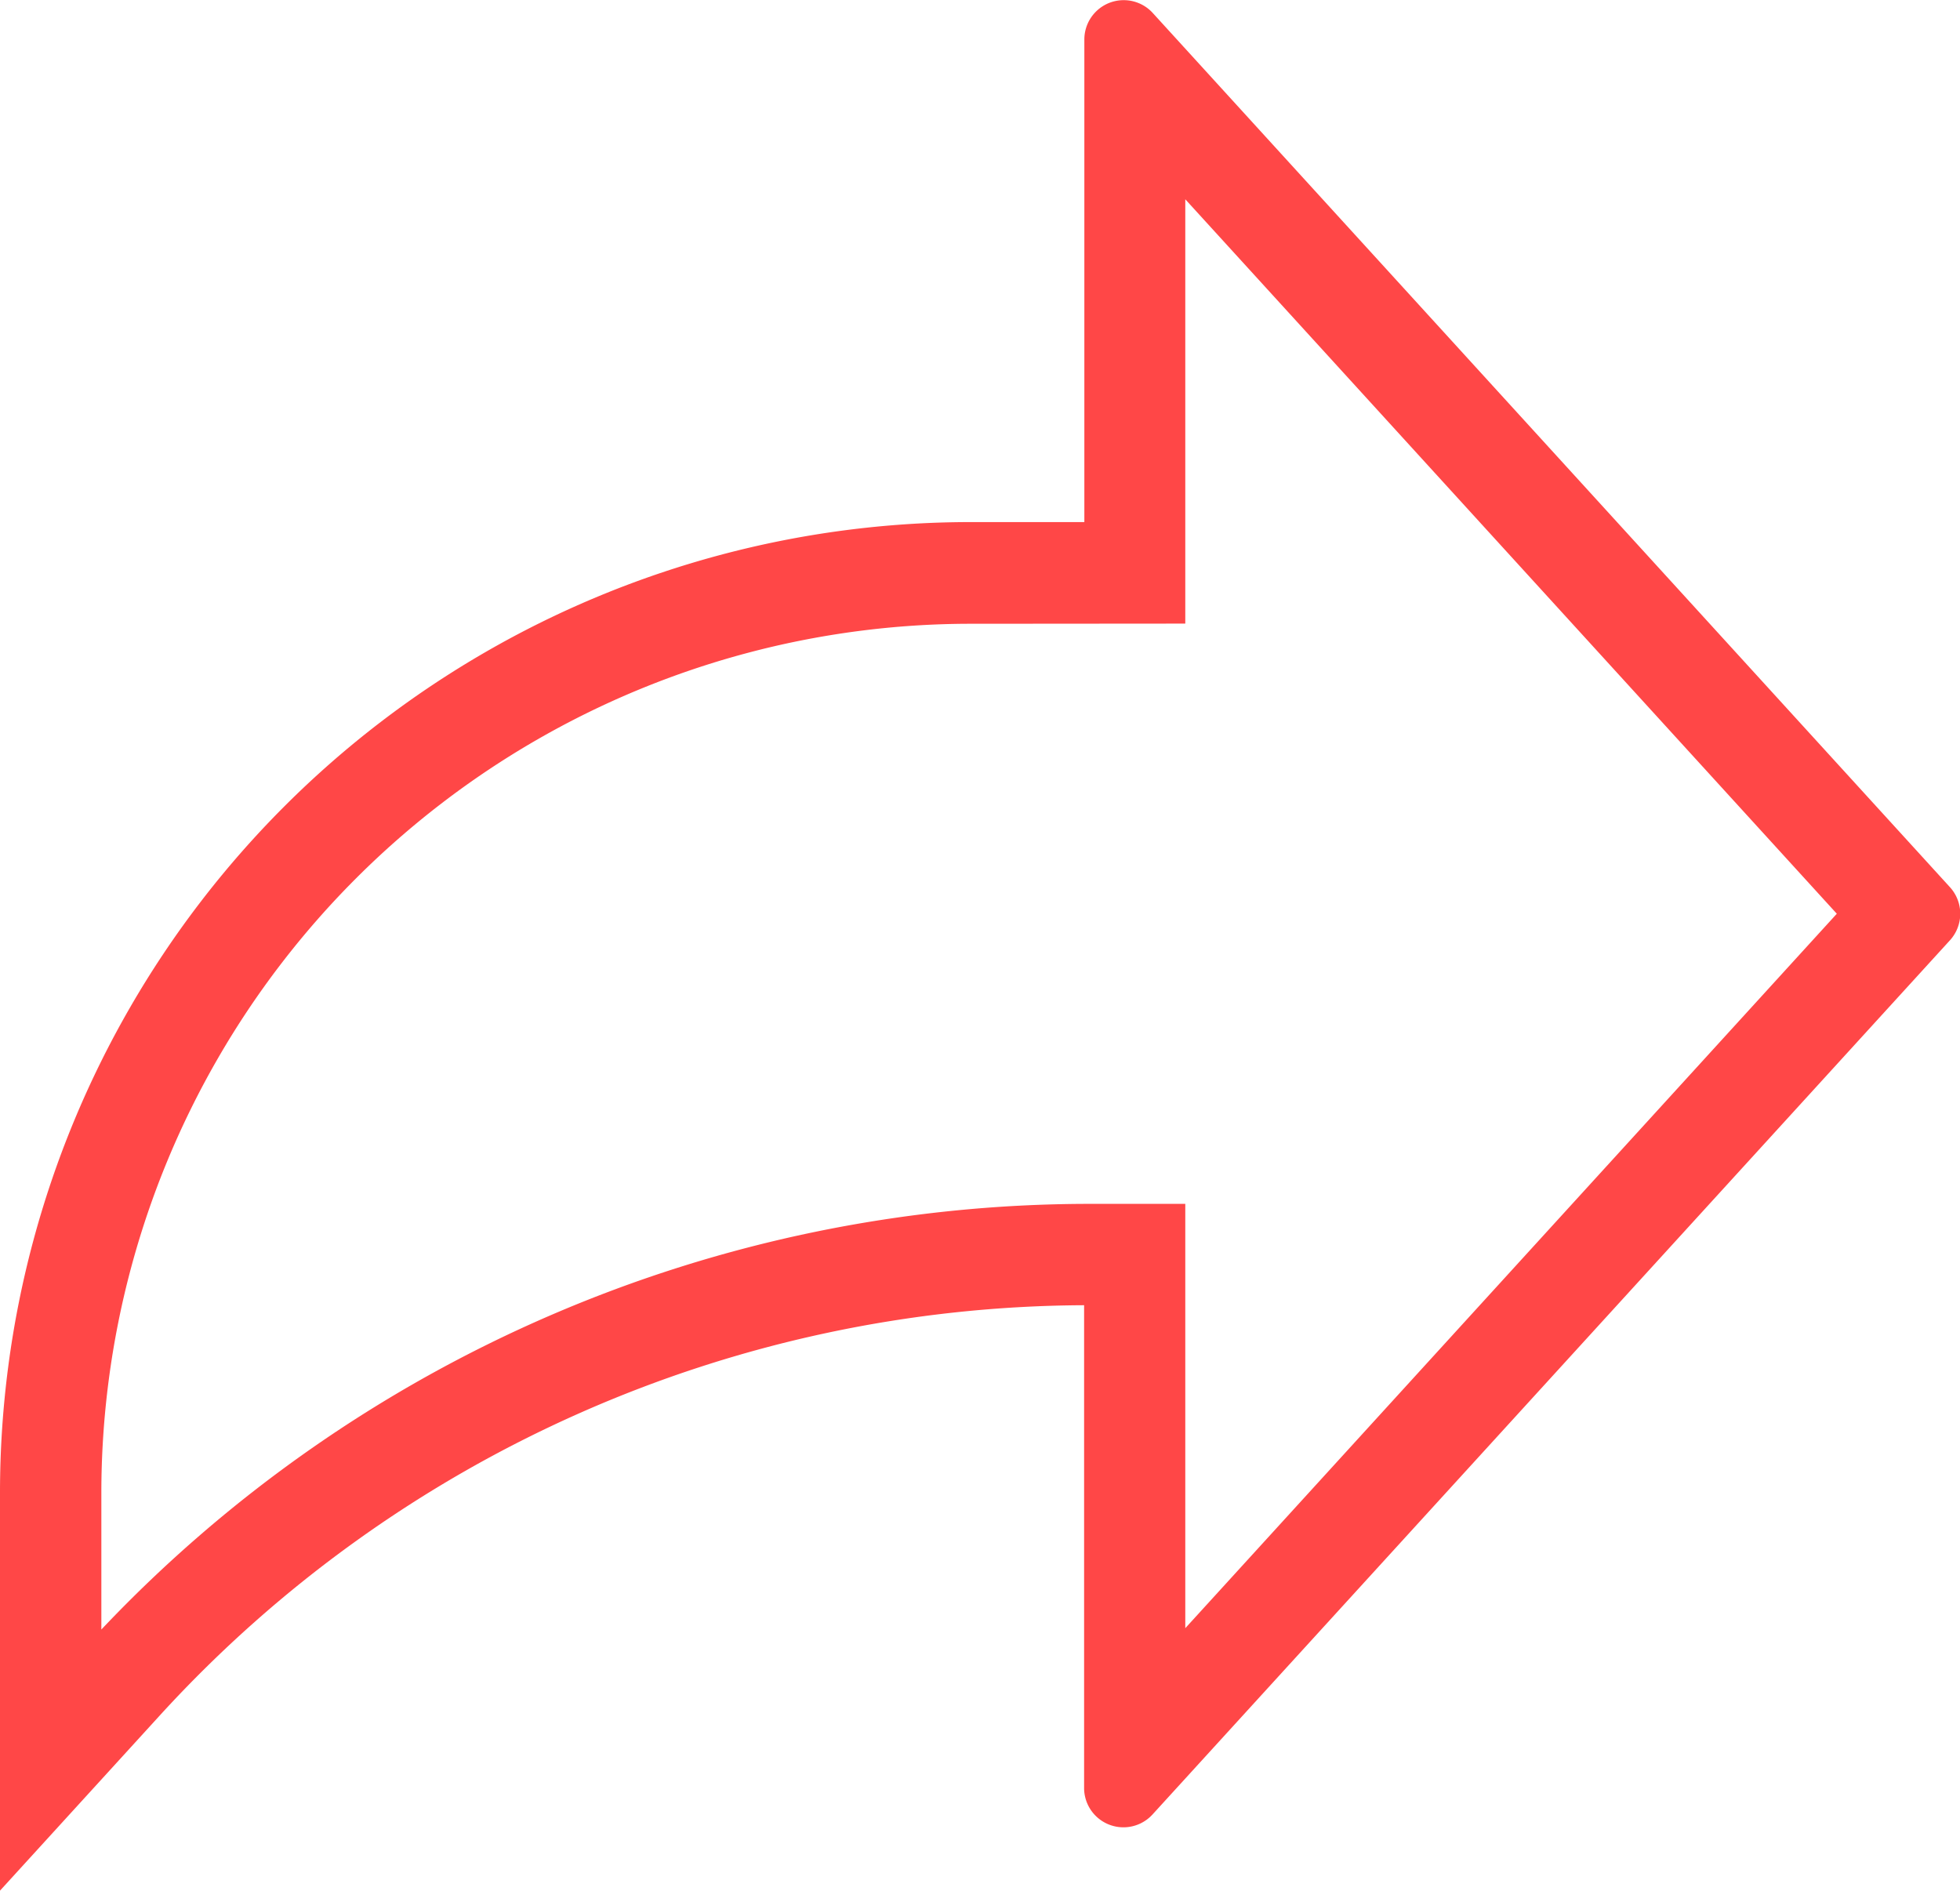 <svg xmlns="http://www.w3.org/2000/svg" width="23.516" height="22.685" viewBox="0 0 23.516 22.685"><defs><style>.a{fill:#ff4747;}</style></defs><path class="a" d="M5.59,26.793V22.019A11.647,11.647,0,0,1,17.236,10.373H18.6V4.582a.472.472,0,0,1,.82-.318l9.566,10.49a.473.473,0,0,1,0,.636L19.417,25.88a.472.472,0,0,1-.82-.318V19.769A15.1,15.1,0,0,0,7.521,24.676Zm11.646-15.2a10.431,10.431,0,0,0-10.43,10.43V23.66a16.321,16.321,0,0,1,11.841-5.107h1.164v5.091l7.817-8.572L19.811,6.5v5.091Z" transform="translate(-5.59 -4.109)"/></svg>